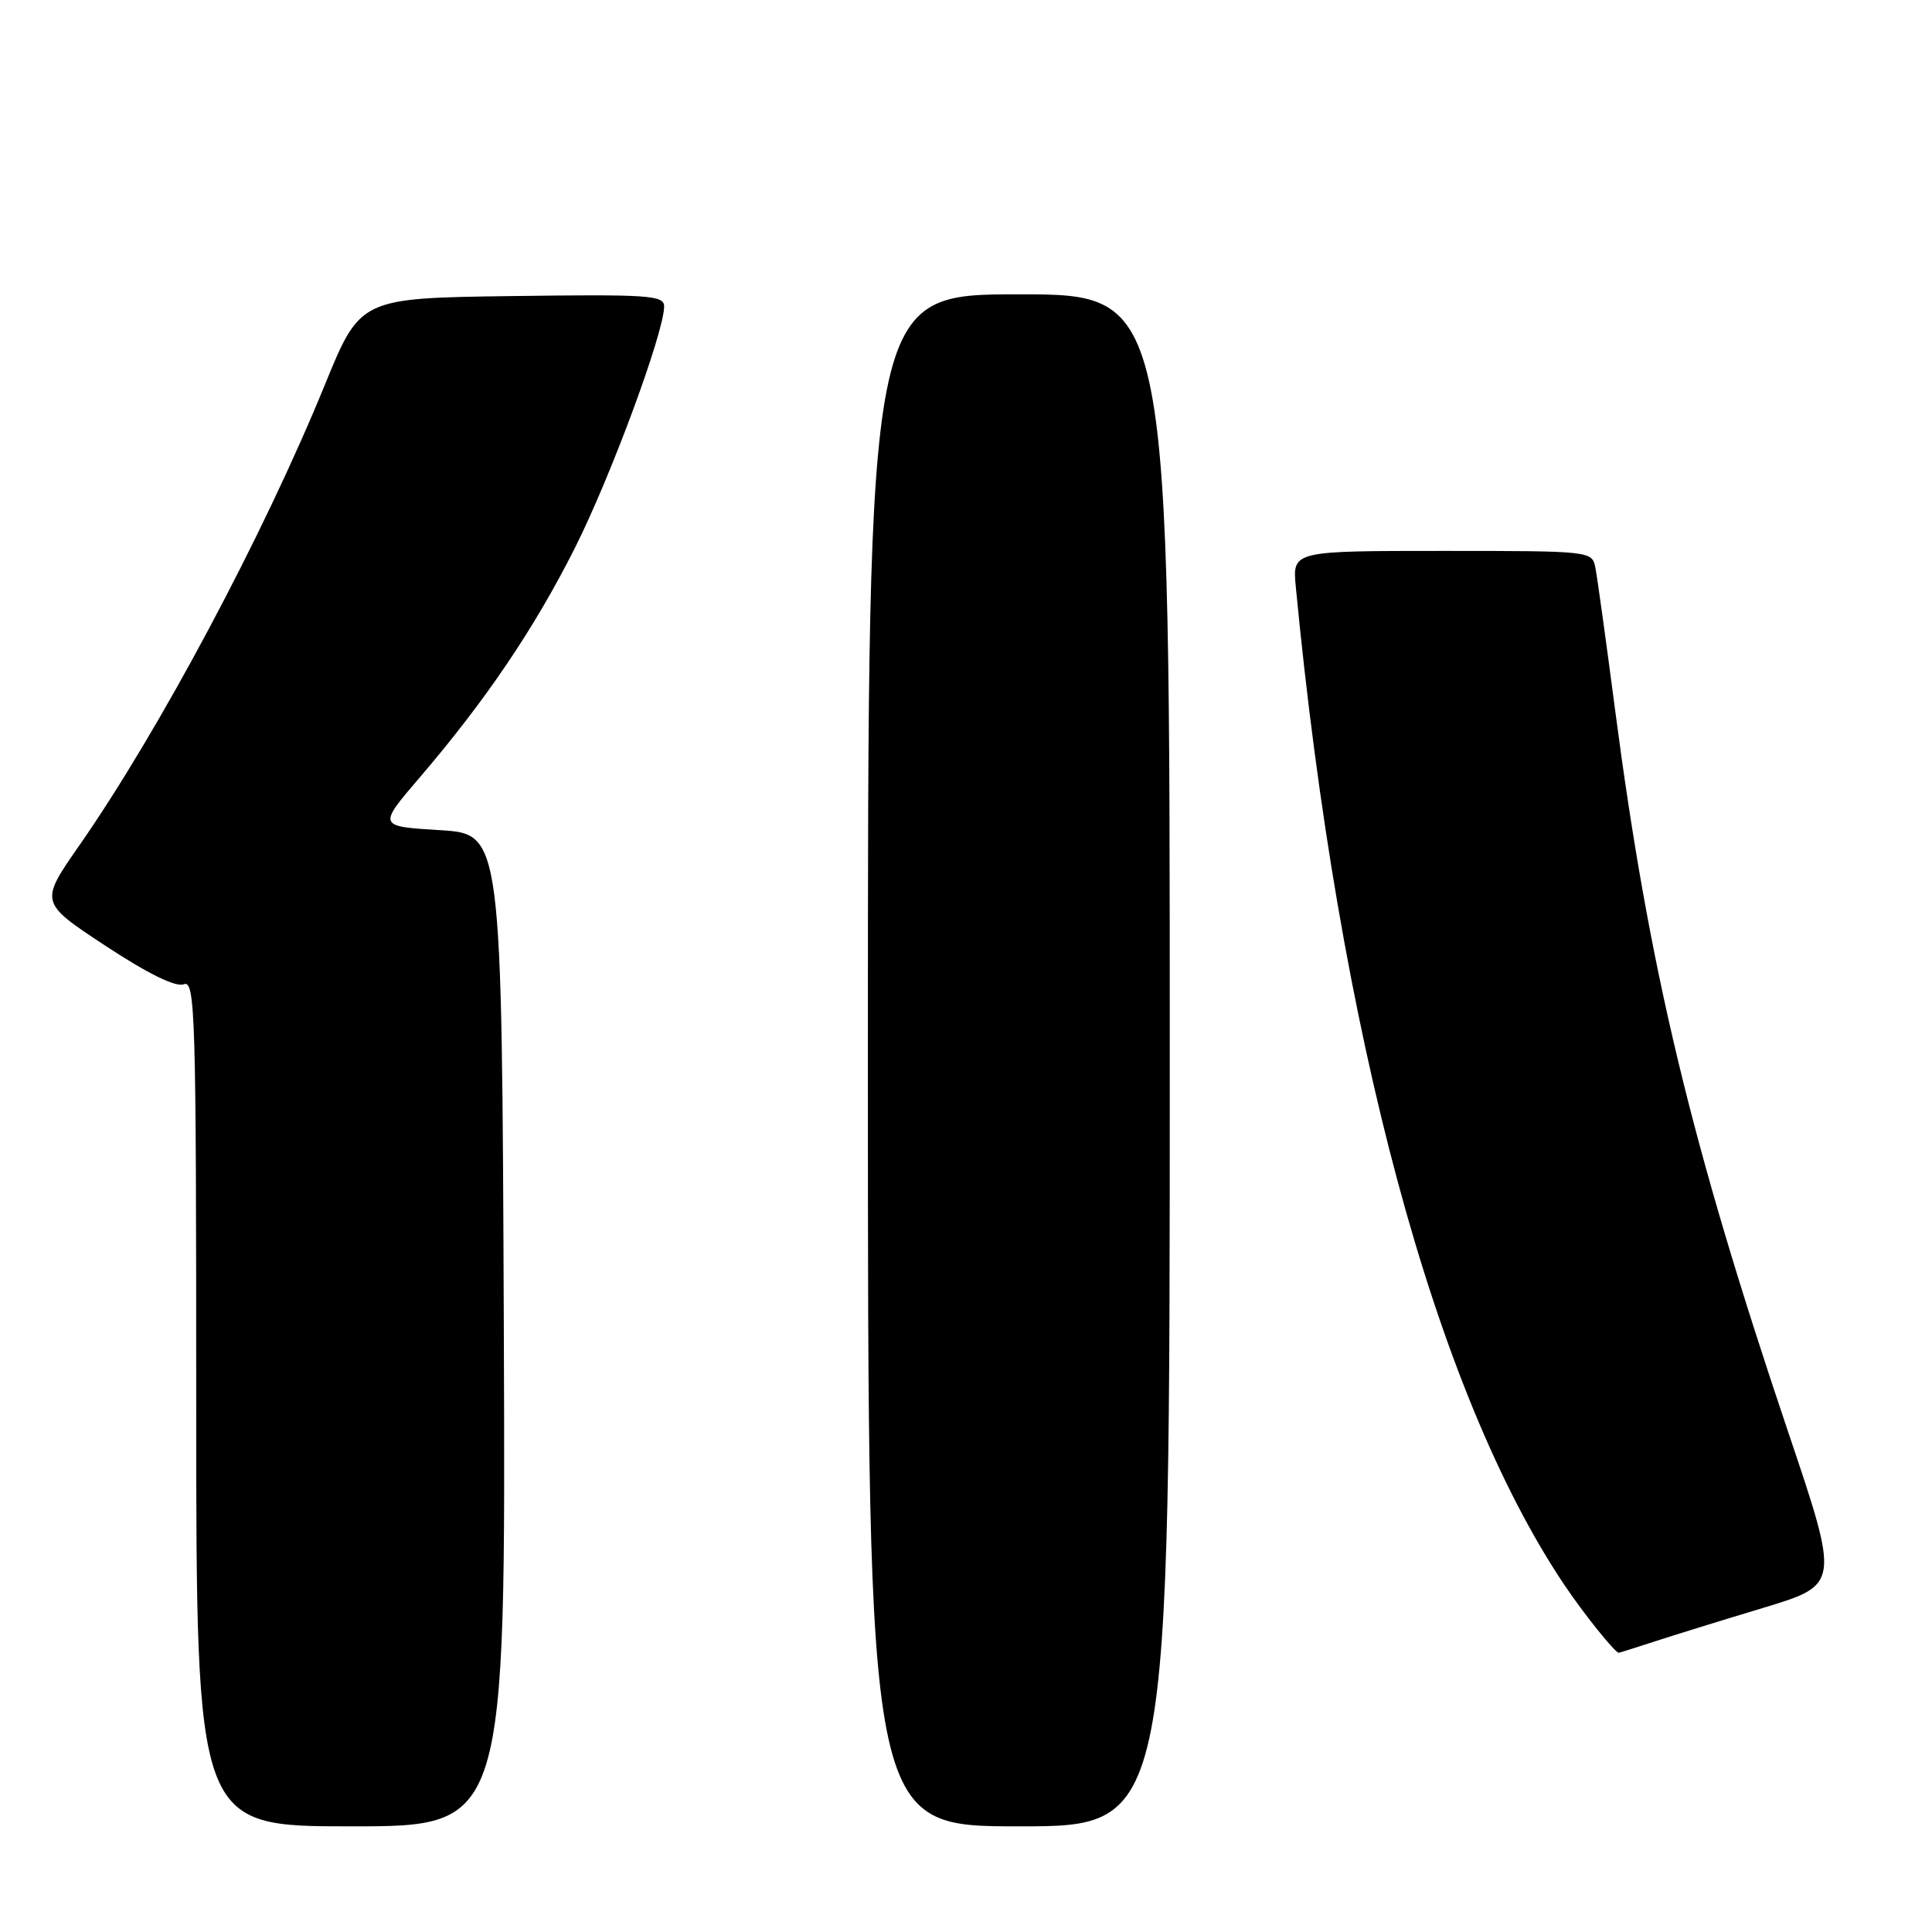<?xml version="1.0" encoding="UTF-8" standalone="no"?>
<!DOCTYPE svg PUBLIC "-//W3C//DTD SVG 1.1//EN" "http://www.w3.org/Graphics/SVG/1.1/DTD/svg11.dtd" >
<svg xmlns="http://www.w3.org/2000/svg" xmlns:xlink="http://www.w3.org/1999/xlink" version="1.1" viewBox="0 0 256 256">
 <g >
 <path fill="currentColor"
d=" M 66.76 176.25 C 66.50 110.50 66.50 110.50 58.28 110.00 C 50.06 109.50 50.06 109.50 55.63 103.00 C 64.36 92.80 70.77 83.33 76.16 72.64 C 80.92 63.19 88.00 44.04 88.00 40.60 C 88.00 39.12 85.99 38.99 67.87 39.23 C 47.74 39.50 47.74 39.50 43.04 51.00 C 34.89 70.96 21.08 96.85 10.50 112.04 C 5.25 119.58 5.25 119.58 13.97 125.32 C 19.61 129.03 23.28 130.83 24.35 130.42 C 25.87 129.83 26.00 134.11 26.00 185.89 C 26.00 242.00 26.00 242.00 46.51 242.00 C 67.01 242.00 67.01 242.00 66.76 176.25 Z  M 155.00 140.50 C 155.00 39.00 155.00 39.00 135.00 39.00 C 115.00 39.00 115.00 39.00 115.00 140.50 C 115.00 242.00 115.00 242.00 135.00 242.00 C 155.00 242.00 155.00 242.00 155.00 140.50 Z  M 219.07 217.56 C 221.51 216.76 228.06 214.73 233.64 213.05 C 243.77 209.98 243.77 209.98 236.94 189.74 C 224.03 151.45 218.50 128.37 214.00 94.00 C 212.81 84.92 211.65 76.49 211.40 75.25 C 210.96 73.01 210.90 73.00 191.10 73.00 C 171.25 73.00 171.25 73.00 171.70 77.75 C 177.37 136.98 190.14 184.46 207.28 210.00 C 209.84 213.82 214.00 219.00 214.50 219.00 C 214.58 219.00 216.64 218.35 219.07 217.56 Z "/>
</g>
</svg>
